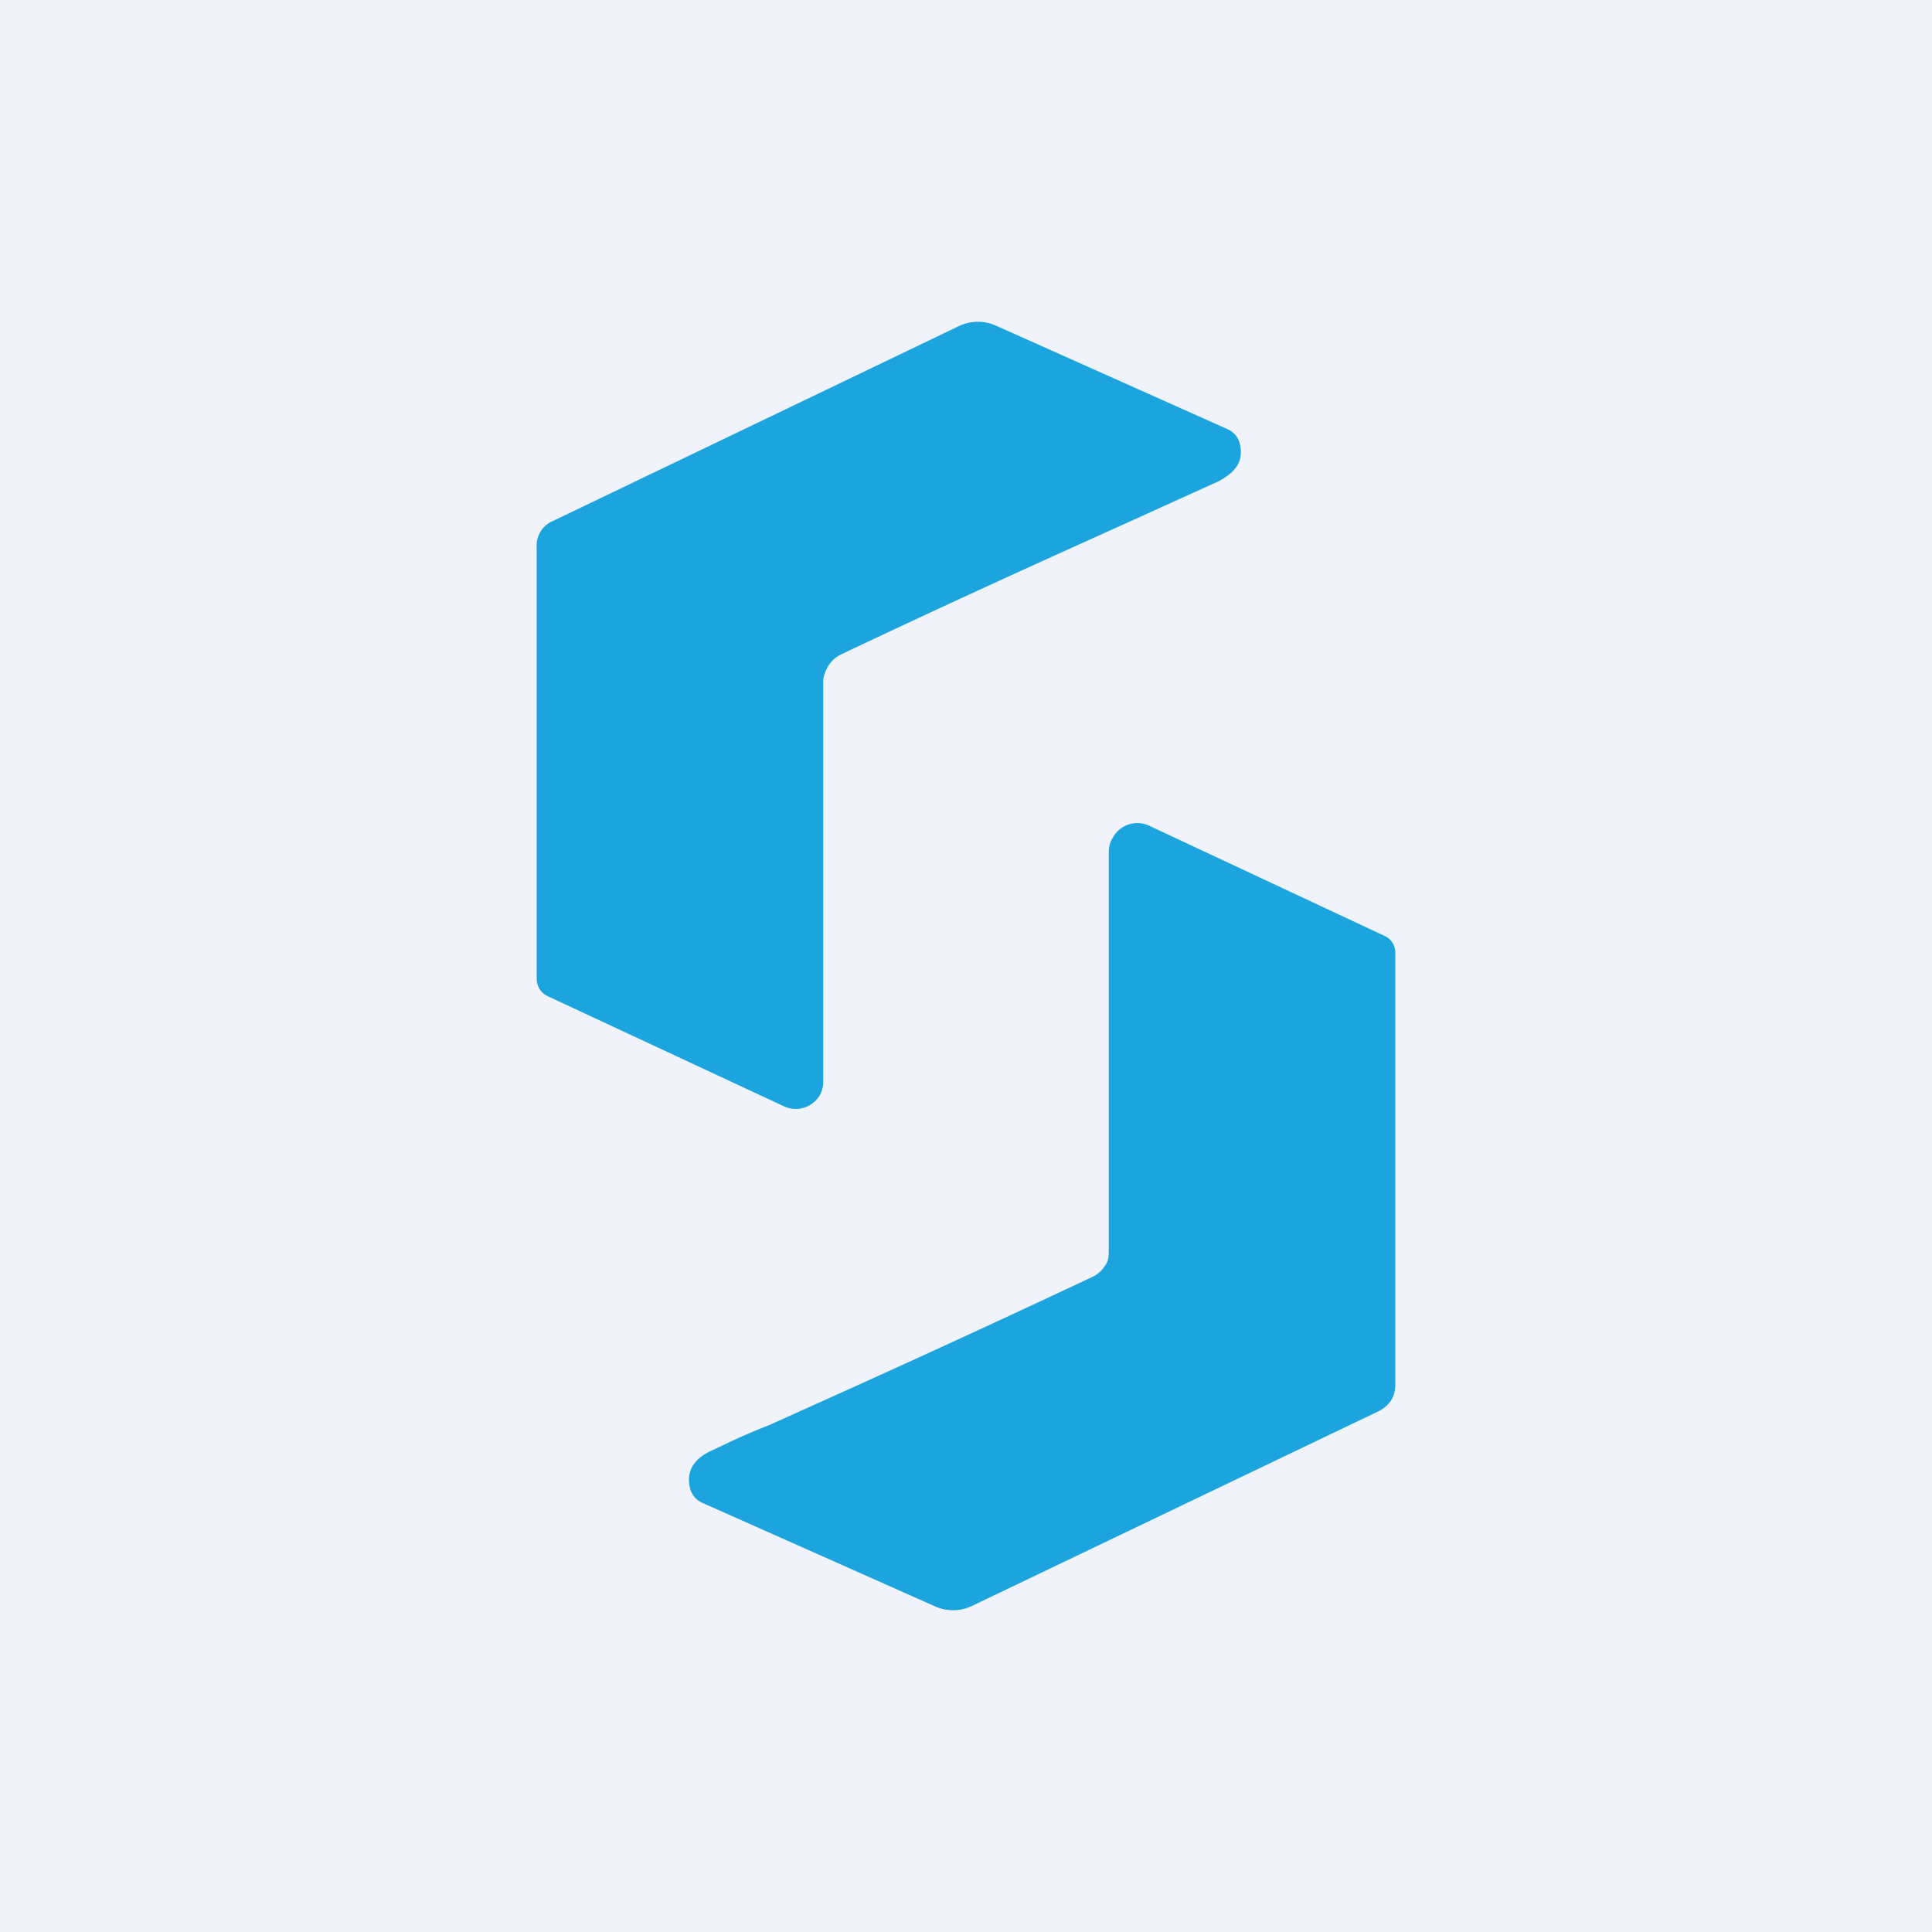 <!-- by TradingView --><svg width="18" height="18" viewBox="0 0 18 18" xmlns="http://www.w3.org/2000/svg"><path fill="#F0F3FA" d="M0 0h18v18H0z"/><path d="M7.67 10.07V6.35c0-.05.02-.1.05-.15a.28.28 0 0 1 .11-.1c1.37-.65 2.39-1.1 2.98-1.37l.53-.24c.18-.09.25-.2.21-.36a.2.2 0 0 0-.11-.13l-2.17-.97a.41.41 0 0 0-.34.01L5.16 4.85A.25.25 0 0 0 5 5.1v4.02a.18.18 0 0 0 .1.16l2.21 1.03a.26.26 0 0 0 .33-.11.26.26 0 0 0 .03-.13Zm2.66-2.14v3.72c0 .05 0 .1-.04.15a.28.28 0 0 1-.12.1c-1.38.65-2.41 1.11-3.01 1.38-.26.1-.43.19-.52.23-.18.08-.25.2-.21.36a.2.2 0 0 0 .11.13l2.18.97a.41.41 0 0 0 .34-.01l3.78-1.81c.1-.05.16-.13.16-.25V8.88a.17.17 0 0 0-.1-.16l-2.2-1.03a.26.26 0 0 0-.33.11.26.26 0 0 0-.04.13Z" fill="#1CA4DE"/></svg>